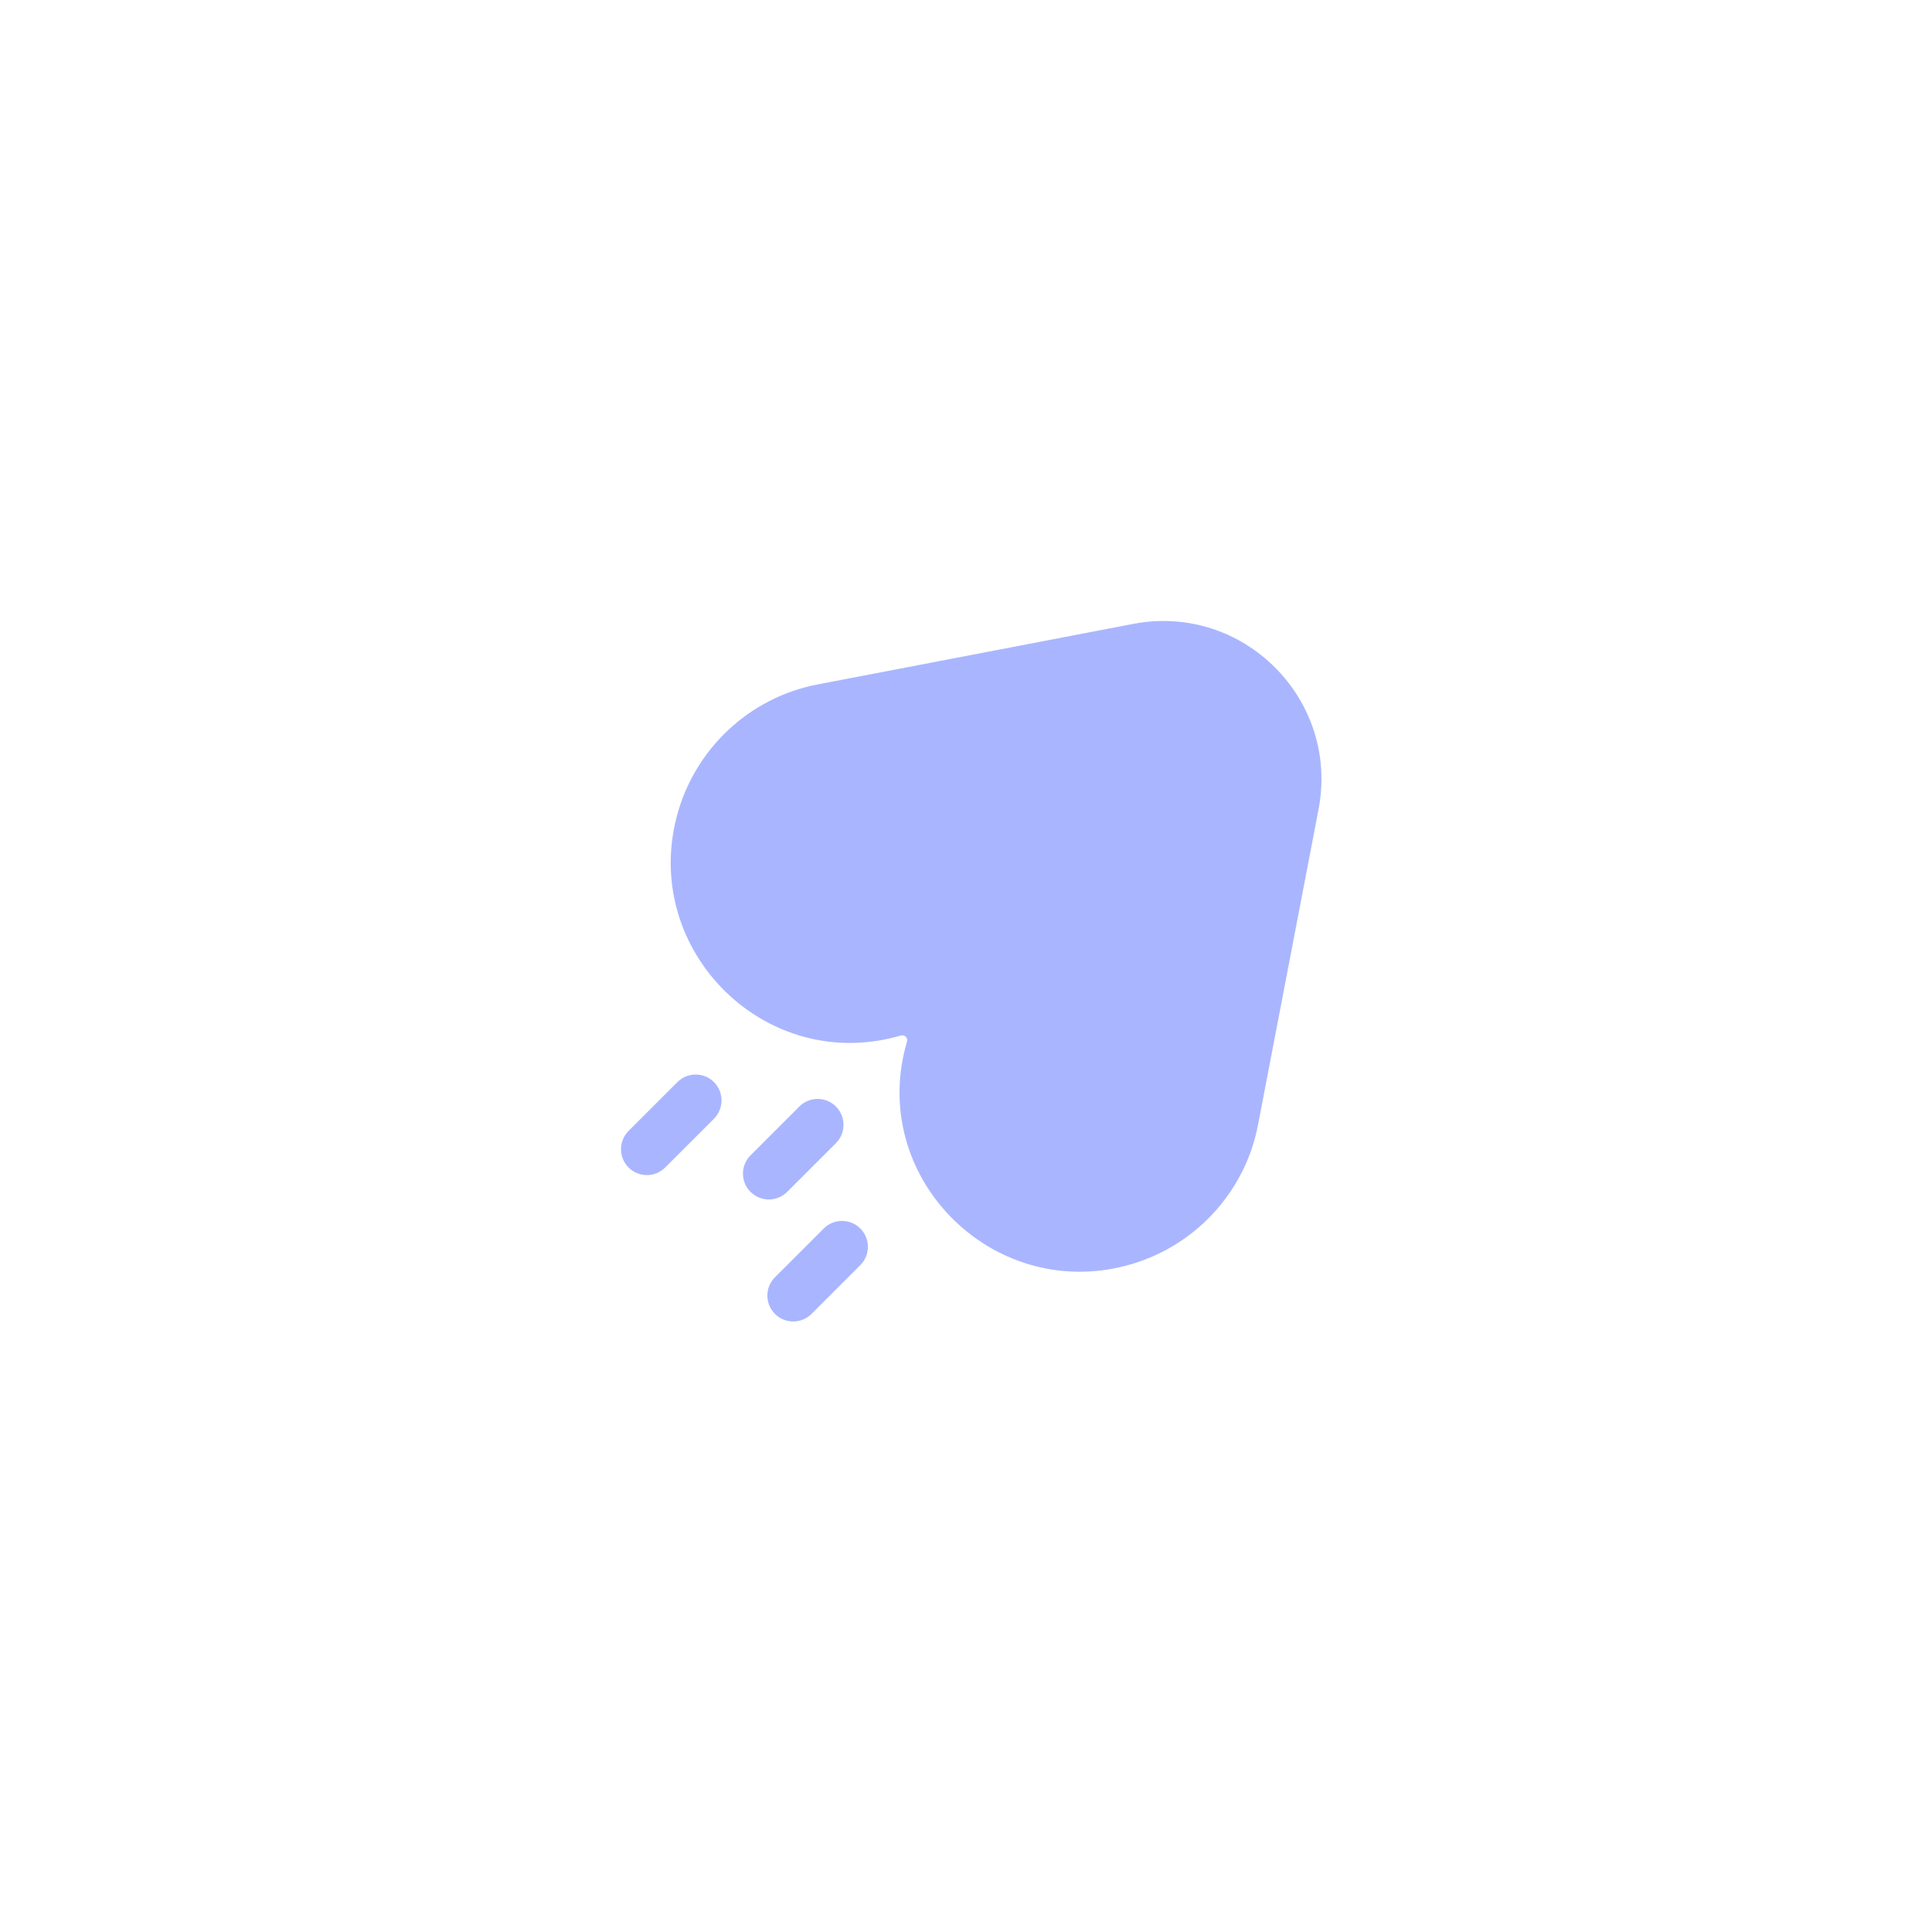 <svg viewBox="0 0 56 56" fill="none" xmlns="http://www.w3.org/2000/svg">
<g filter="url(#filter0_d_57_12243)">
<path d="M38.219 23.458C38.83 20.271 36.032 17.473 32.846 18.084L23.697 19.839C21.708 20.221 20.117 21.726 19.612 23.682C18.603 27.588 22.225 31.157 26.114 30.014C26.222 29.982 26.321 30.082 26.29 30.189C25.146 34.078 28.716 37.7 32.621 36.691C34.577 36.186 36.083 34.596 36.464 32.607L38.219 23.458Z" fill="#A9B6FF"/>
<path d="M20.695 32.427C20.987 32.134 20.987 31.659 20.695 31.366C20.402 31.073 19.927 31.073 19.634 31.366L18.22 32.78C17.927 33.073 17.927 33.548 18.22 33.841C18.513 34.134 18.987 34.134 19.28 33.841L20.695 32.427Z" fill="#A9B6FF"/>
<path d="M24.23 32.073C24.523 32.366 24.523 32.841 24.23 33.134L22.816 34.548C22.523 34.841 22.048 34.841 21.755 34.548C21.462 34.255 21.462 33.78 21.755 33.487L23.169 32.073C23.462 31.78 23.937 31.78 24.23 32.073Z" fill="#A9B6FF"/>
<path d="M24.937 36.669C25.23 36.377 25.23 35.902 24.937 35.609C24.644 35.316 24.169 35.316 23.877 35.609L22.462 37.023C22.169 37.316 22.169 37.791 22.462 38.084C22.755 38.377 23.23 38.377 23.523 38.084L24.937 36.669Z" fill="#A9B6FF"/>
</g>
<defs>
<filter id="filter0_d_57_12243" x="0.6" y="0.6" width="55.103" height="55.103" filterUnits="userSpaceOnUse" color-interpolation-filters="sRGB">
<feFlood flood-opacity="0" result="BackgroundImageFix"/>
<feColorMatrix in="SourceAlpha" type="matrix" values="0 0 0 0 0 0 0 0 0 0 0 0 0 0 0 0 0 0 127 0" result="hardAlpha"/>
<feOffset/>
<feGaussianBlur stdDeviation="8.7"/>
<feComposite in2="hardAlpha" operator="out"/>
<feColorMatrix type="matrix" values="0 0 0 0 0.663 0 0 0 0 0.714 0 0 0 0 1 0 0 0 0.5 0"/>
<feBlend mode="normal" in2="BackgroundImageFix" result="effect1_dropShadow_57_12243"/>
<feBlend mode="normal" in="SourceGraphic" in2="effect1_dropShadow_57_12243" result="shape"/>
</filter>
</defs>
</svg>
